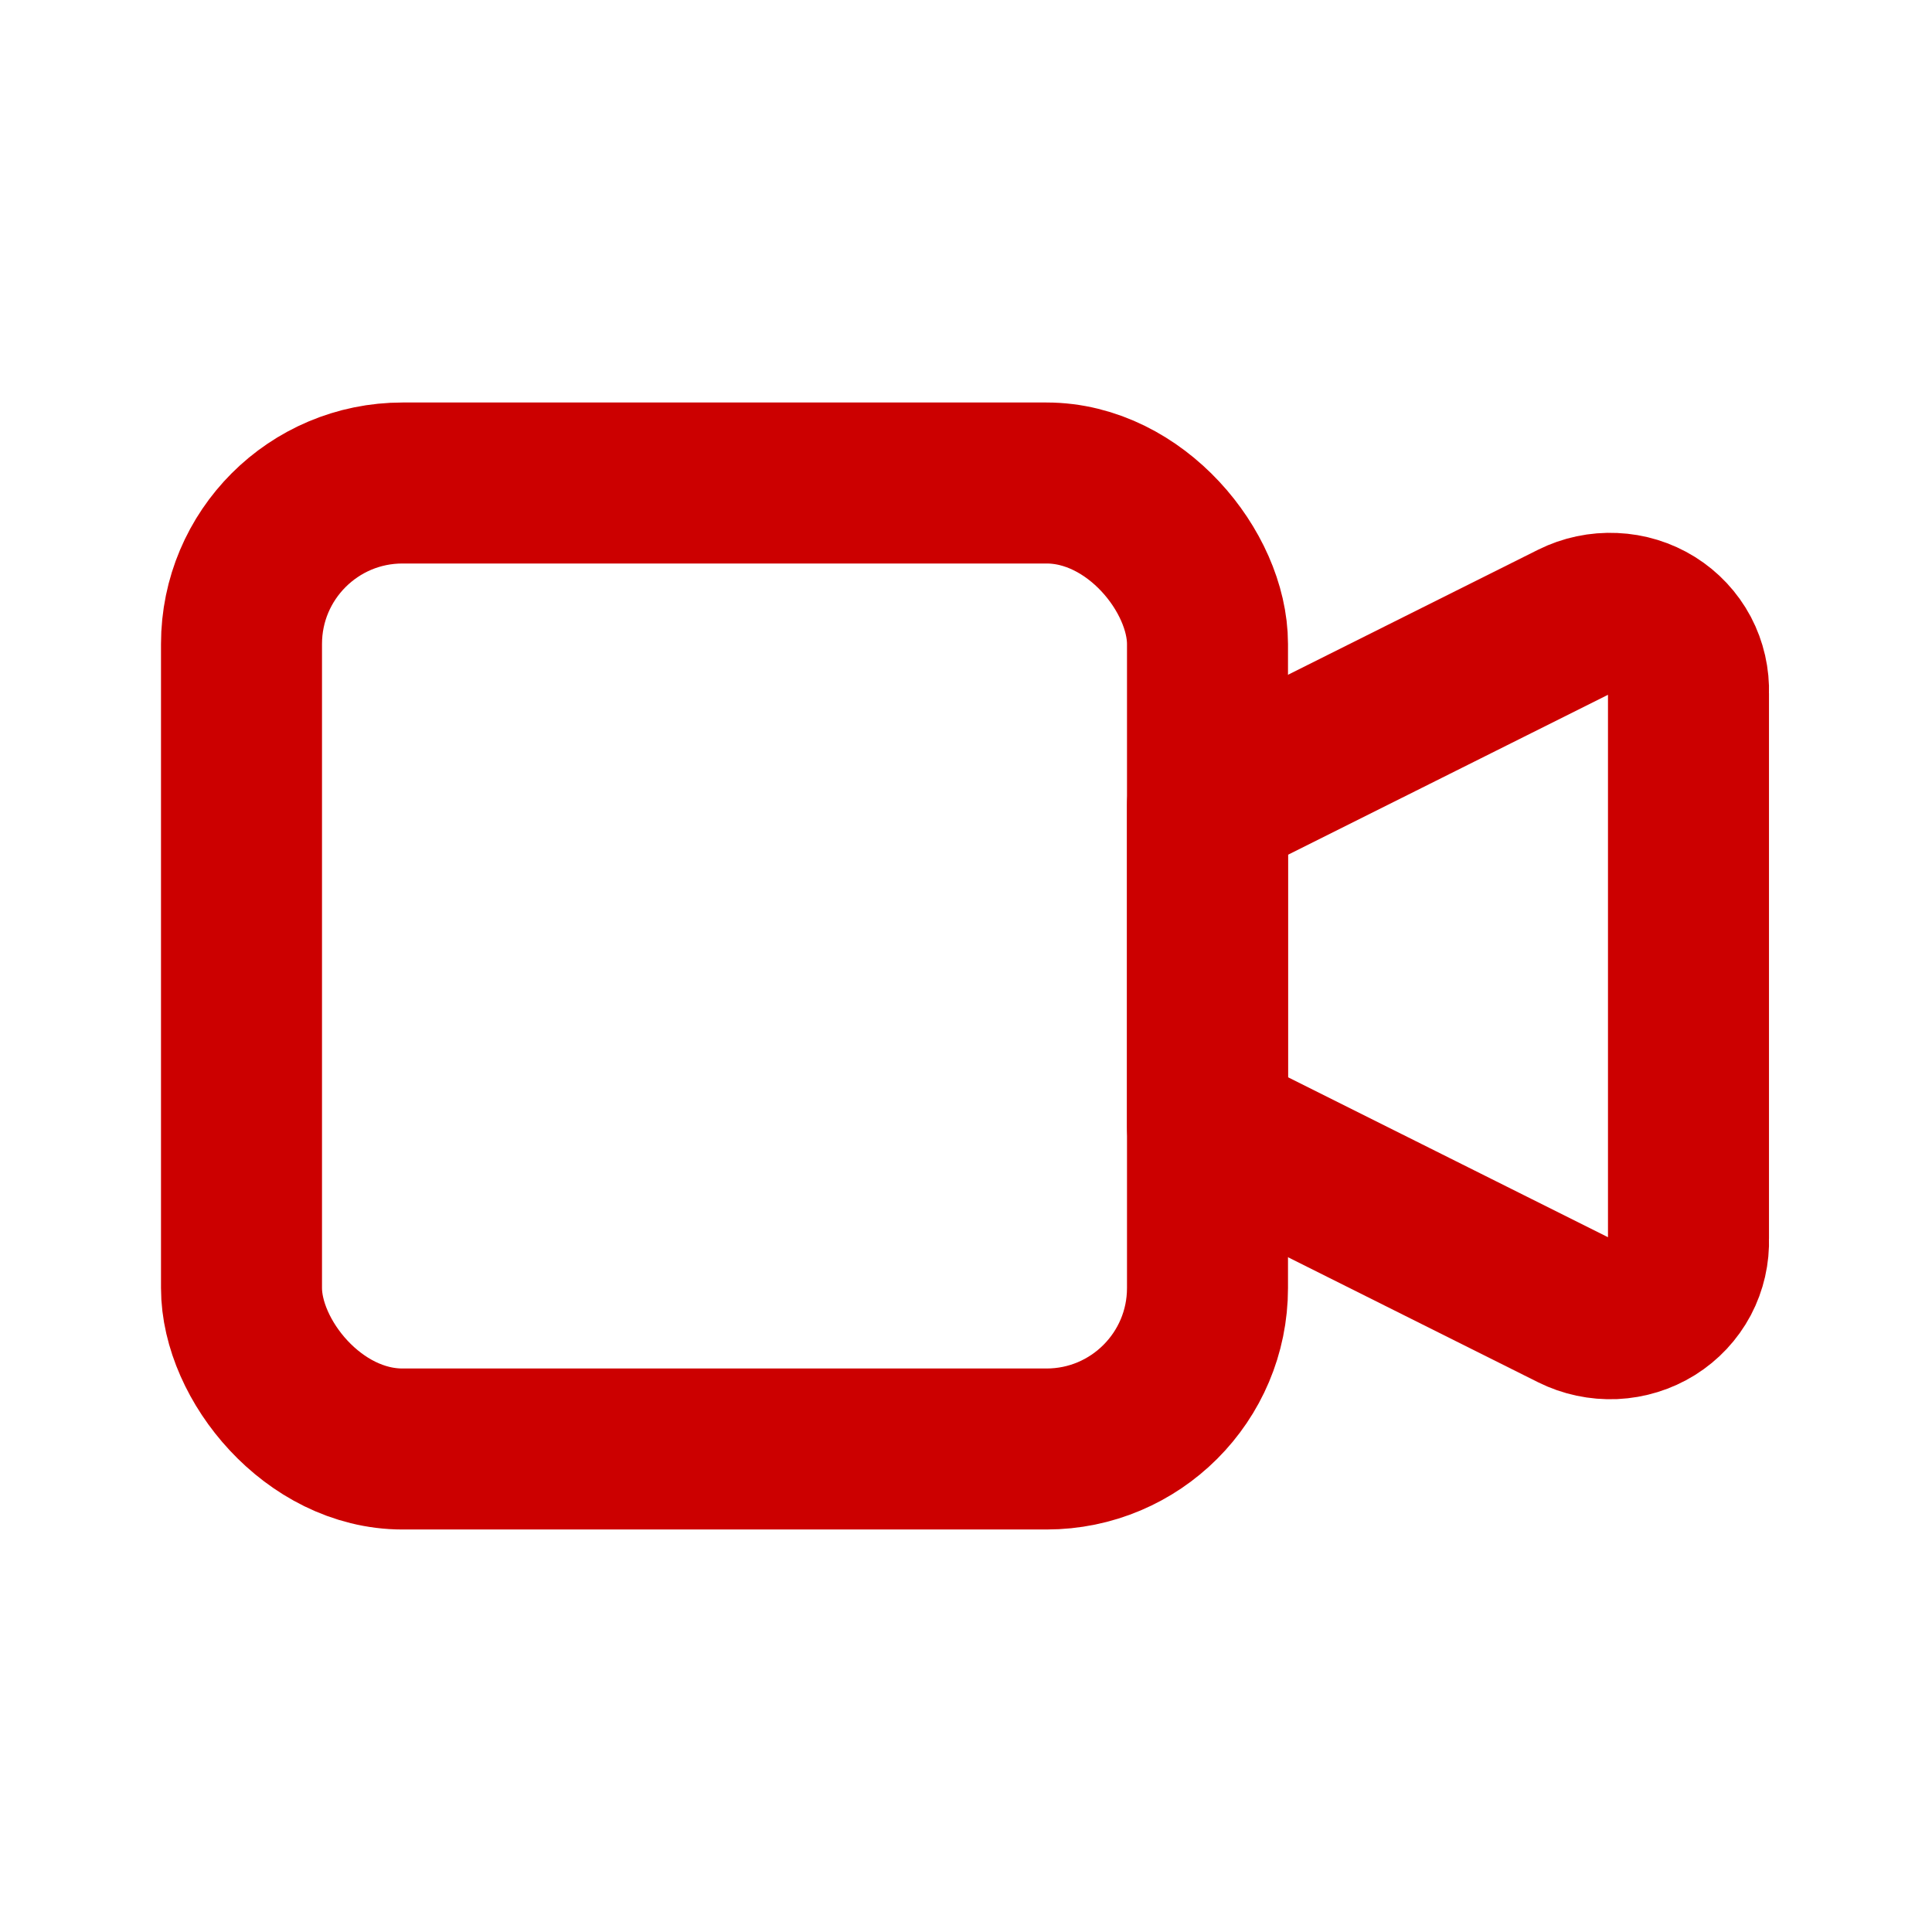 <?xml version="1.0" encoding="UTF-8"?>
<svg width="24" height="24" viewBox="0 0 24 24" fill="none" xmlns="http://www.w3.org/2000/svg">
    <path d="M15 10L19.553 7.724C19.705 7.648 19.875 7.612 20.047 7.62C20.218 7.627 20.383 7.678 20.526 7.767C20.67 7.857 20.786 7.981 20.865 8.129C20.943 8.277 20.981 8.443 20.975 8.611V15.389C20.981 15.557 20.943 15.723 20.865 15.871C20.786 16.019 20.67 16.143 20.526 16.233C20.383 16.322 20.218 16.373 20.047 16.381C19.875 16.388 19.705 16.352 19.553 16.276L15 14V10Z" stroke="#CC0000" stroke-width="2" stroke-linecap="round" stroke-linejoin="round"/>
    <rect x="3" y="6" width="12" height="12" rx="2" stroke="#CC0000" stroke-width="2" stroke-linecap="round" stroke-linejoin="round"/>
</svg>

